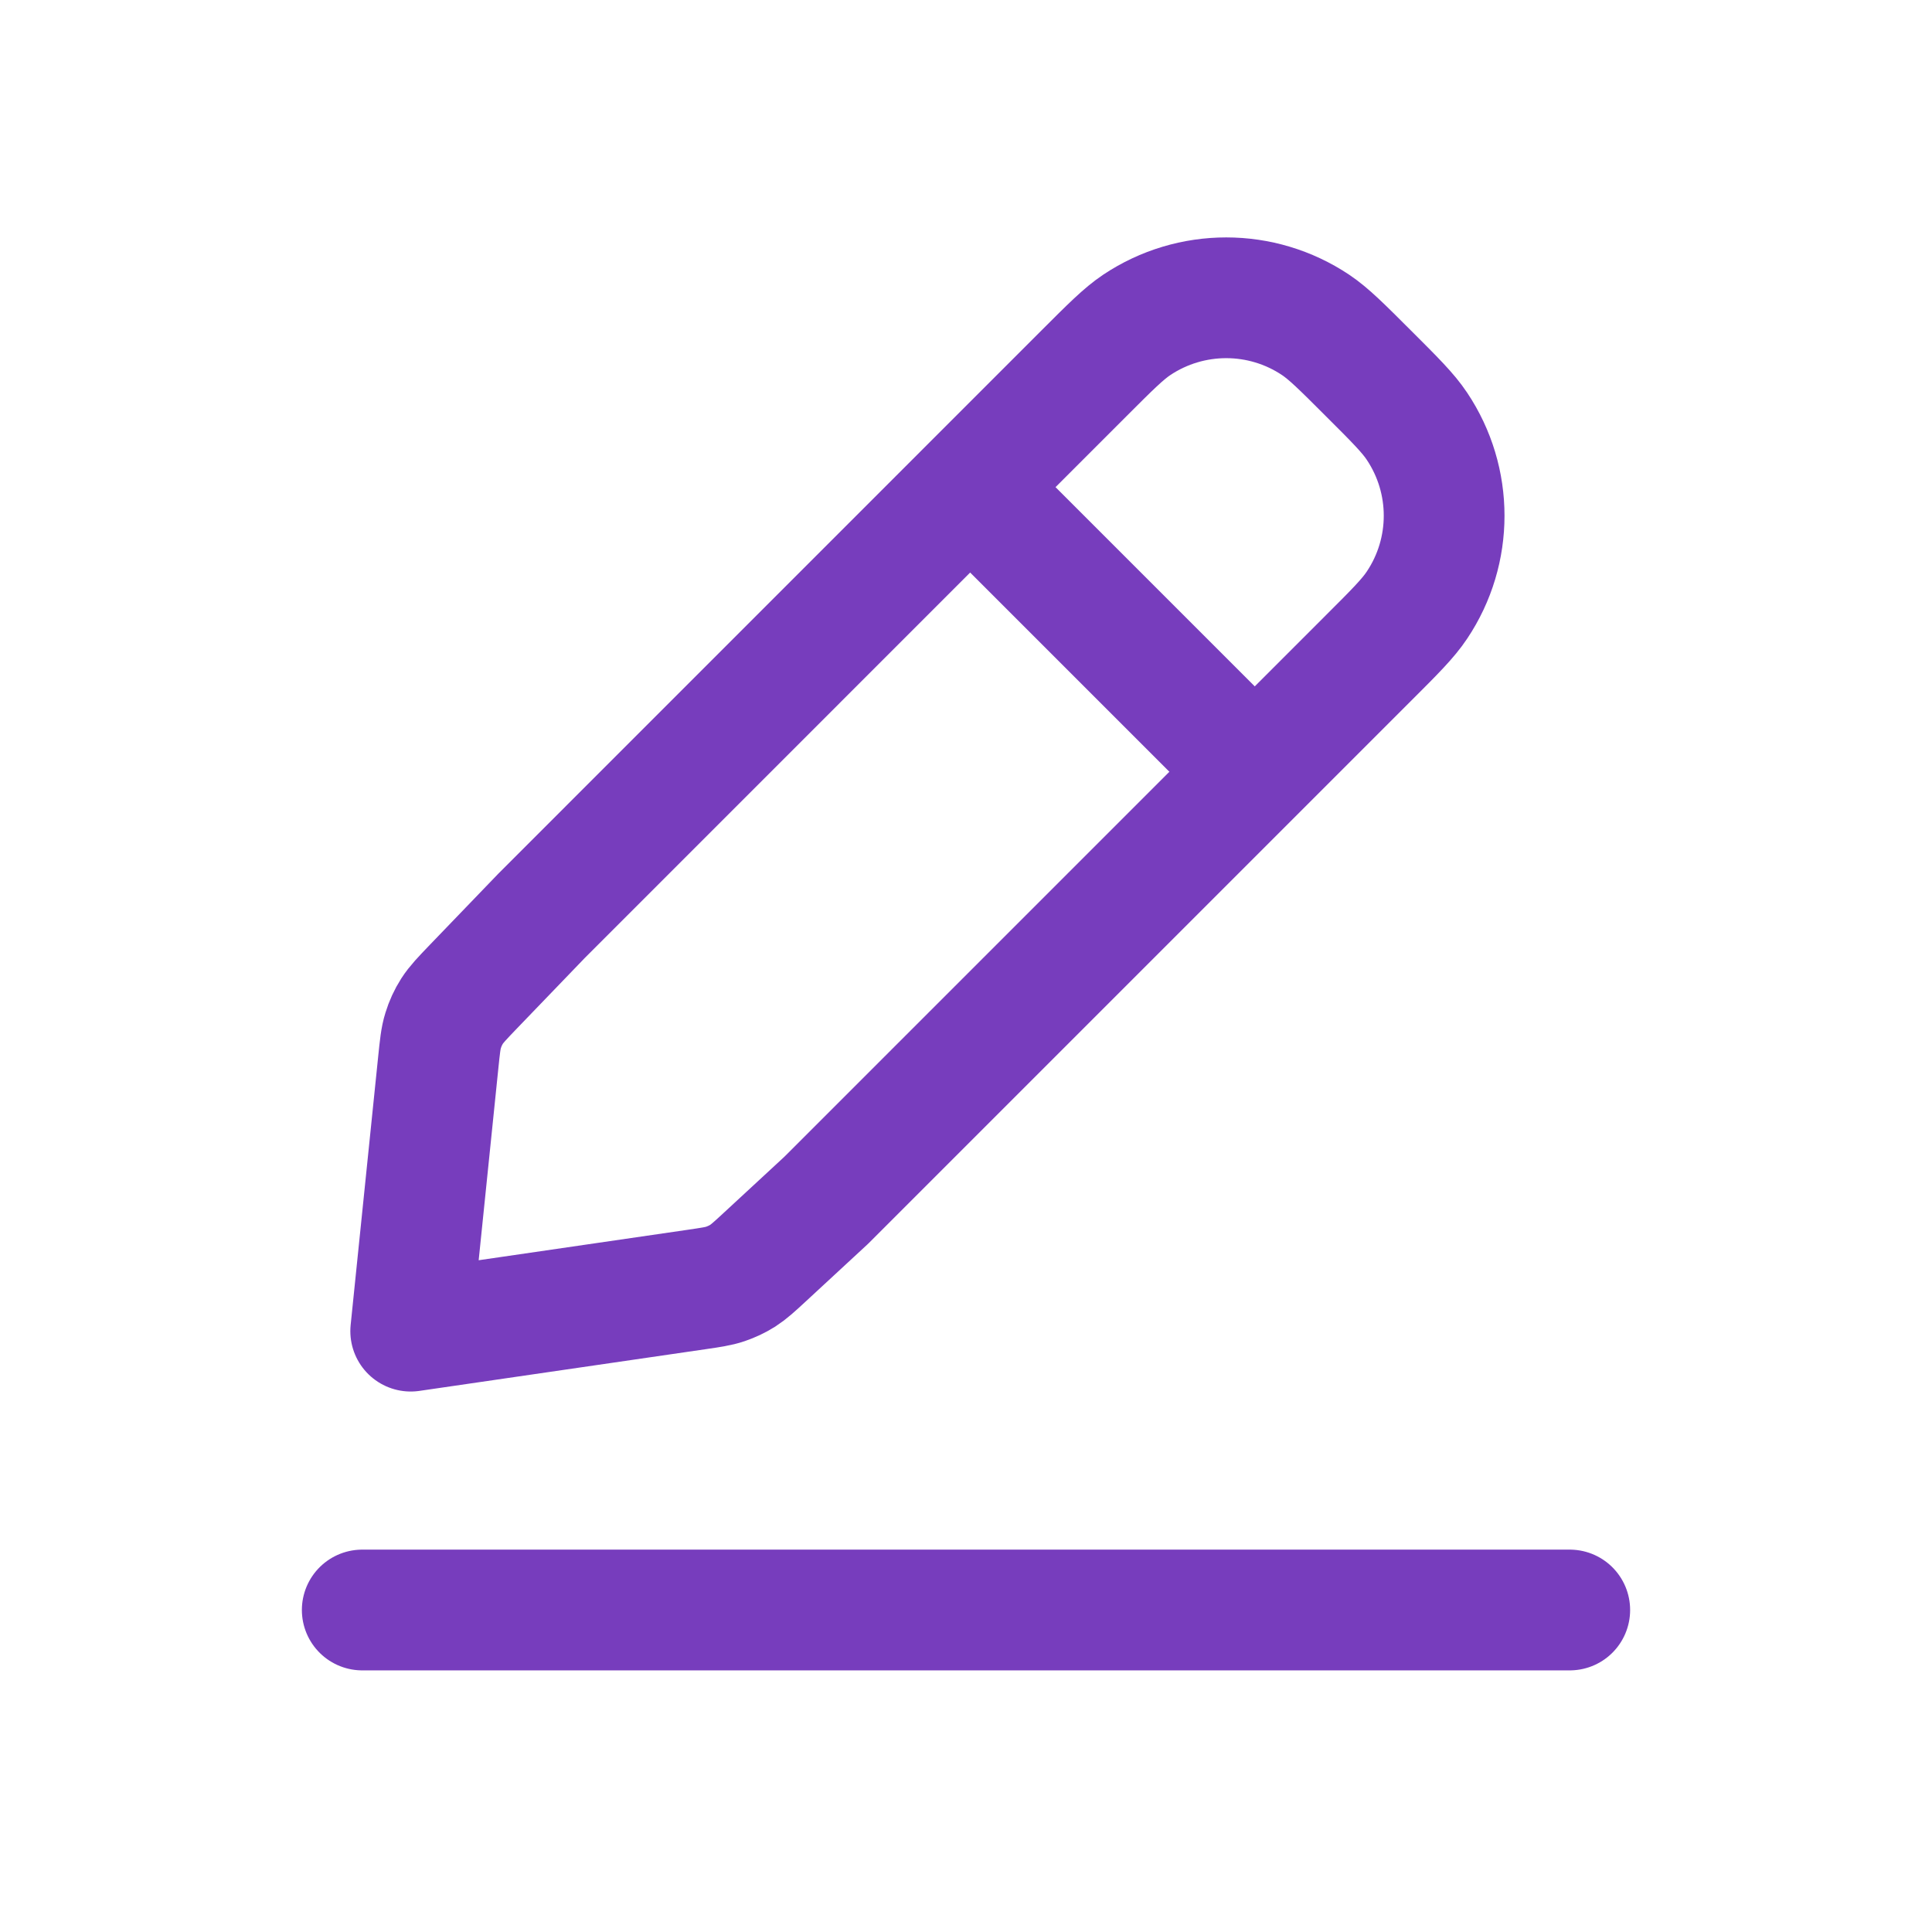 <svg width="24" height="24" viewBox="0 0 24 24" fill="none" xmlns="http://www.w3.org/2000/svg">
<path d="M10.264 14.91L17 8.174C17.329 7.846 17.493 7.681 17.602 7.517C18.052 6.845 18.052 5.968 17.602 5.295C17.493 5.131 17.329 4.967 17 4.639C16.671 4.31 16.507 4.146 16.343 4.036C15.671 3.587 14.794 3.587 14.121 4.036C13.957 4.146 13.793 4.31 13.464 4.639L6.729 11.375L5.882 12.255C5.74 12.403 5.67 12.476 5.616 12.56C5.568 12.635 5.531 12.716 5.505 12.801C5.475 12.896 5.465 12.998 5.444 13.201L5.102 16.536L8.651 16.019C8.833 15.992 8.925 15.979 9.01 15.95C9.086 15.924 9.159 15.89 9.227 15.847C9.303 15.798 9.371 15.736 9.506 15.611L10.264 14.91Z" stroke="#773DBD" stroke-width="1.5" stroke-linecap="round" stroke-linejoin="round"/>
<path d="M4.5 20H19.5" stroke="#773DBD" stroke-width="1.5" stroke-linecap="round"/>
<path d="M12 6L15.536 9.536" stroke="#773DBD" stroke-width="1.5" stroke-linejoin="round"/>
</svg>
